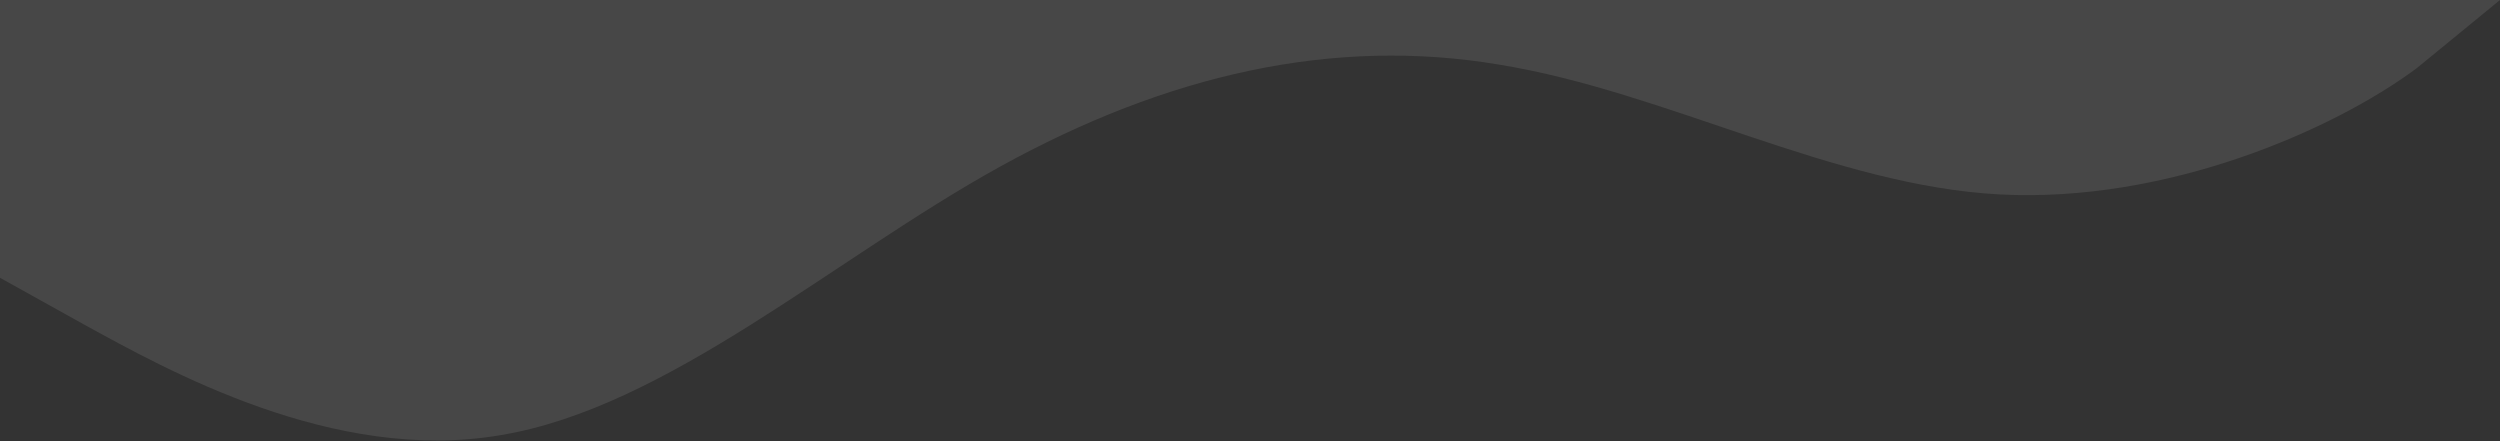 
<svg width="1440px" height="254px" viewBox="0 0 1440 254" version="1.1" xmlns="http://www.w3.org/2000/svg" xmlns:xlink="http://www.w3.org/1999/xlink">
    <rect x="0" y="0" width="1440" height="254" fill="#333333" stroke="none"/>
    <g id="Page-1" stroke="none" stroke-width="1" fill="none" fill-rule="evenodd">
        <g id="right" transform="translate(720, 126.855) rotate(-141) translate(-720, -126.855) translate(80.623, -424.841)" fill="#fff" fill-rule="nonzero">
            <path fill-opacity="0.1" d="M-80.623,678.55 L-32.623,639.25 C15.377,603.55 111.377,561.55 207.377,566.55 C303.377,571.55 399.377,625.55 495.377,641.25 C591.377,657.55 687.377,635.55 783.377,582.55 C879.377,529.55 975.377,443.55 1071.377,427.85 C1167.377,411.55 1263.377,465.55 1311.377,491.85 L1359.377,518.55 L1359.377,678.55 L1311.377,678.55 C1263.377,678.55 1167.377,678.55 1071.377,678.55 C975.377,678.55 879.377,678.55 783.377,678.55 C687.377,678.55 591.377,678.55 495.377,678.55 C399.377,678.55 303.377,678.55 207.377,678.55 C111.377,678.55 15.377,678.55 -32.623,678.55 L-80.623,678.55 Z" id="Path" transform="translate(639.377, 551.695) rotate(-39) translate(-639.377, -551.695) "></path>
        </g>
    </g>
</svg>
